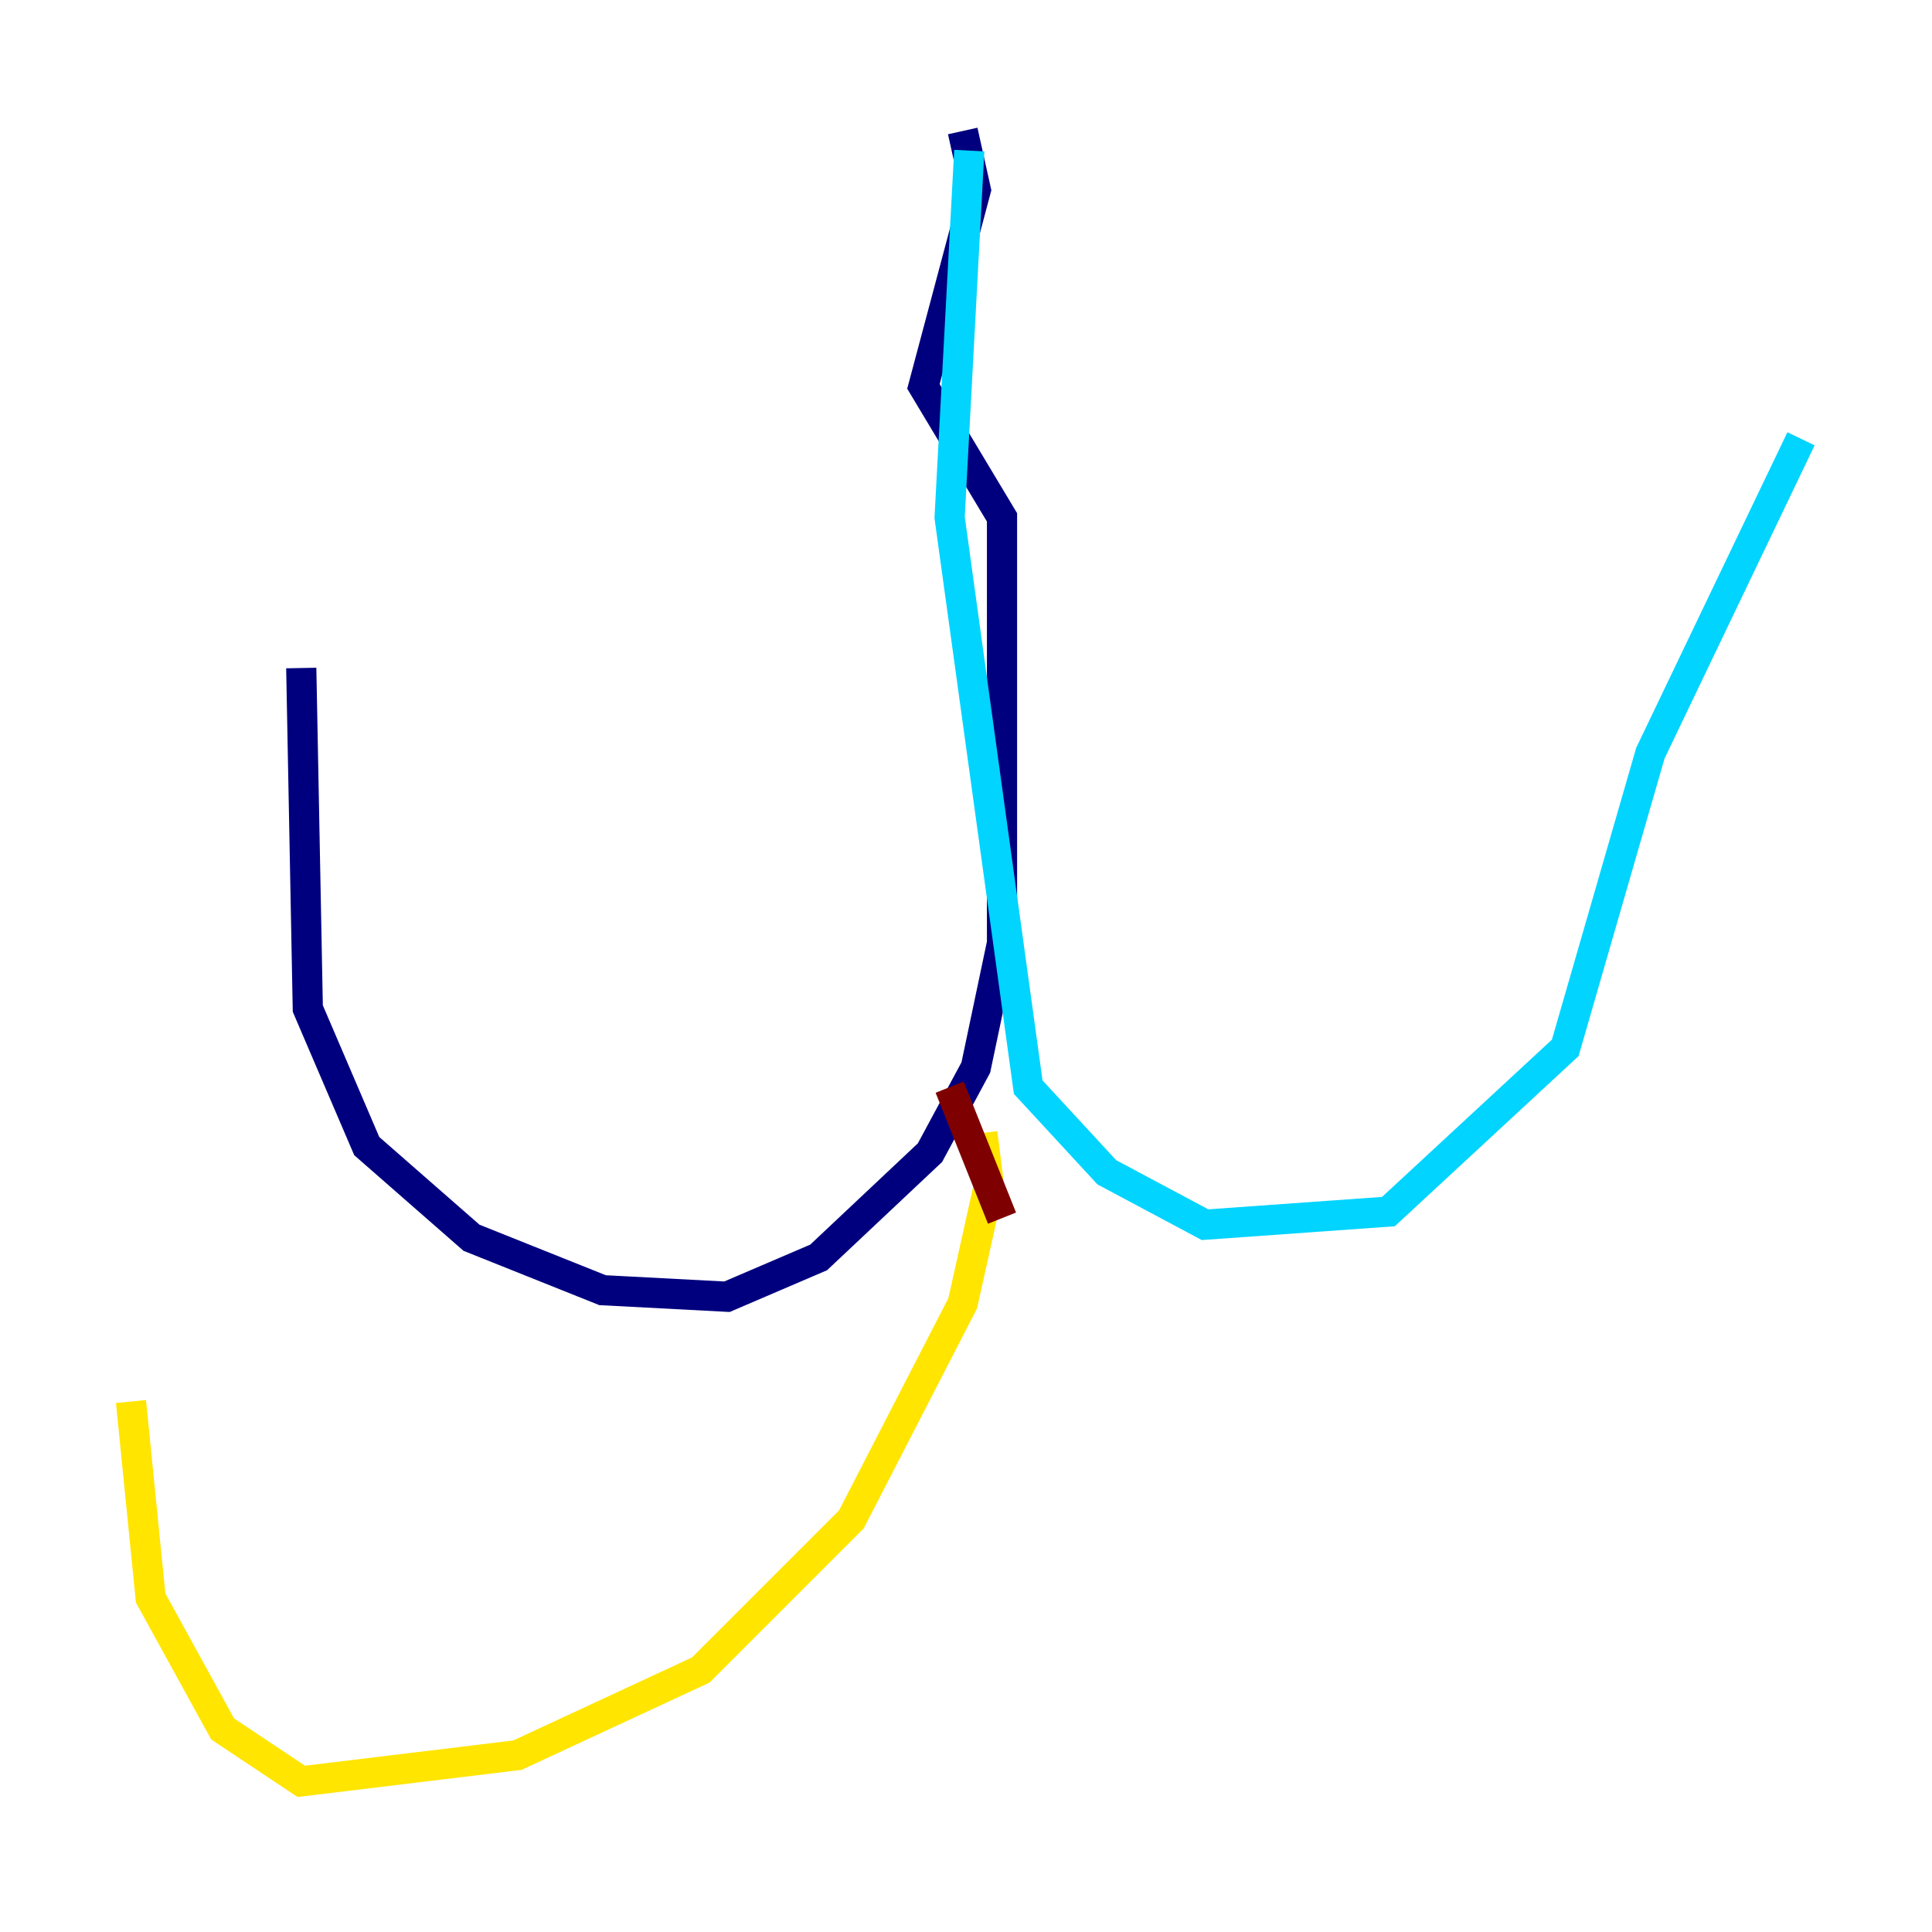 <?xml version="1.0" encoding="utf-8" ?>
<svg baseProfile="tiny" height="128" version="1.2" viewBox="0,0,128,128" width="128" xmlns="http://www.w3.org/2000/svg" xmlns:ev="http://www.w3.org/2001/xml-events" xmlns:xlink="http://www.w3.org/1999/xlink"><defs /><polyline fill="none" points="63.783,8.678 64.651,12.583 61.18,25.6 66.386,34.278 66.386,62.481 64.651,70.725 61.614,76.366 54.237,83.308 48.163,85.912 39.919,85.478 31.241,82.007 24.298,75.932 20.393,66.82 19.959,44.258" stroke="#00007f" stroke-width="2" /><polyline fill="none" points="64.217,9.98 62.915,34.278 68.122,72.027 73.329,77.668 79.837,81.139 91.986,80.271 103.702,69.424 109.342,49.898 119.322,29.071" stroke="#00d4ff" stroke-width="2" /><polyline fill="none" points="65.085,75.064 65.519,78.536 63.783,86.346 56.407,100.664 46.427,110.644 34.278,116.285 19.959,118.02 14.752,114.549 9.98,105.871 8.678,92.854" stroke="#ffe500" stroke-width="2" /><polyline fill="none" points="62.915,72.027 66.386,80.705" stroke="#7f0000" stroke-width="2" /></svg>
